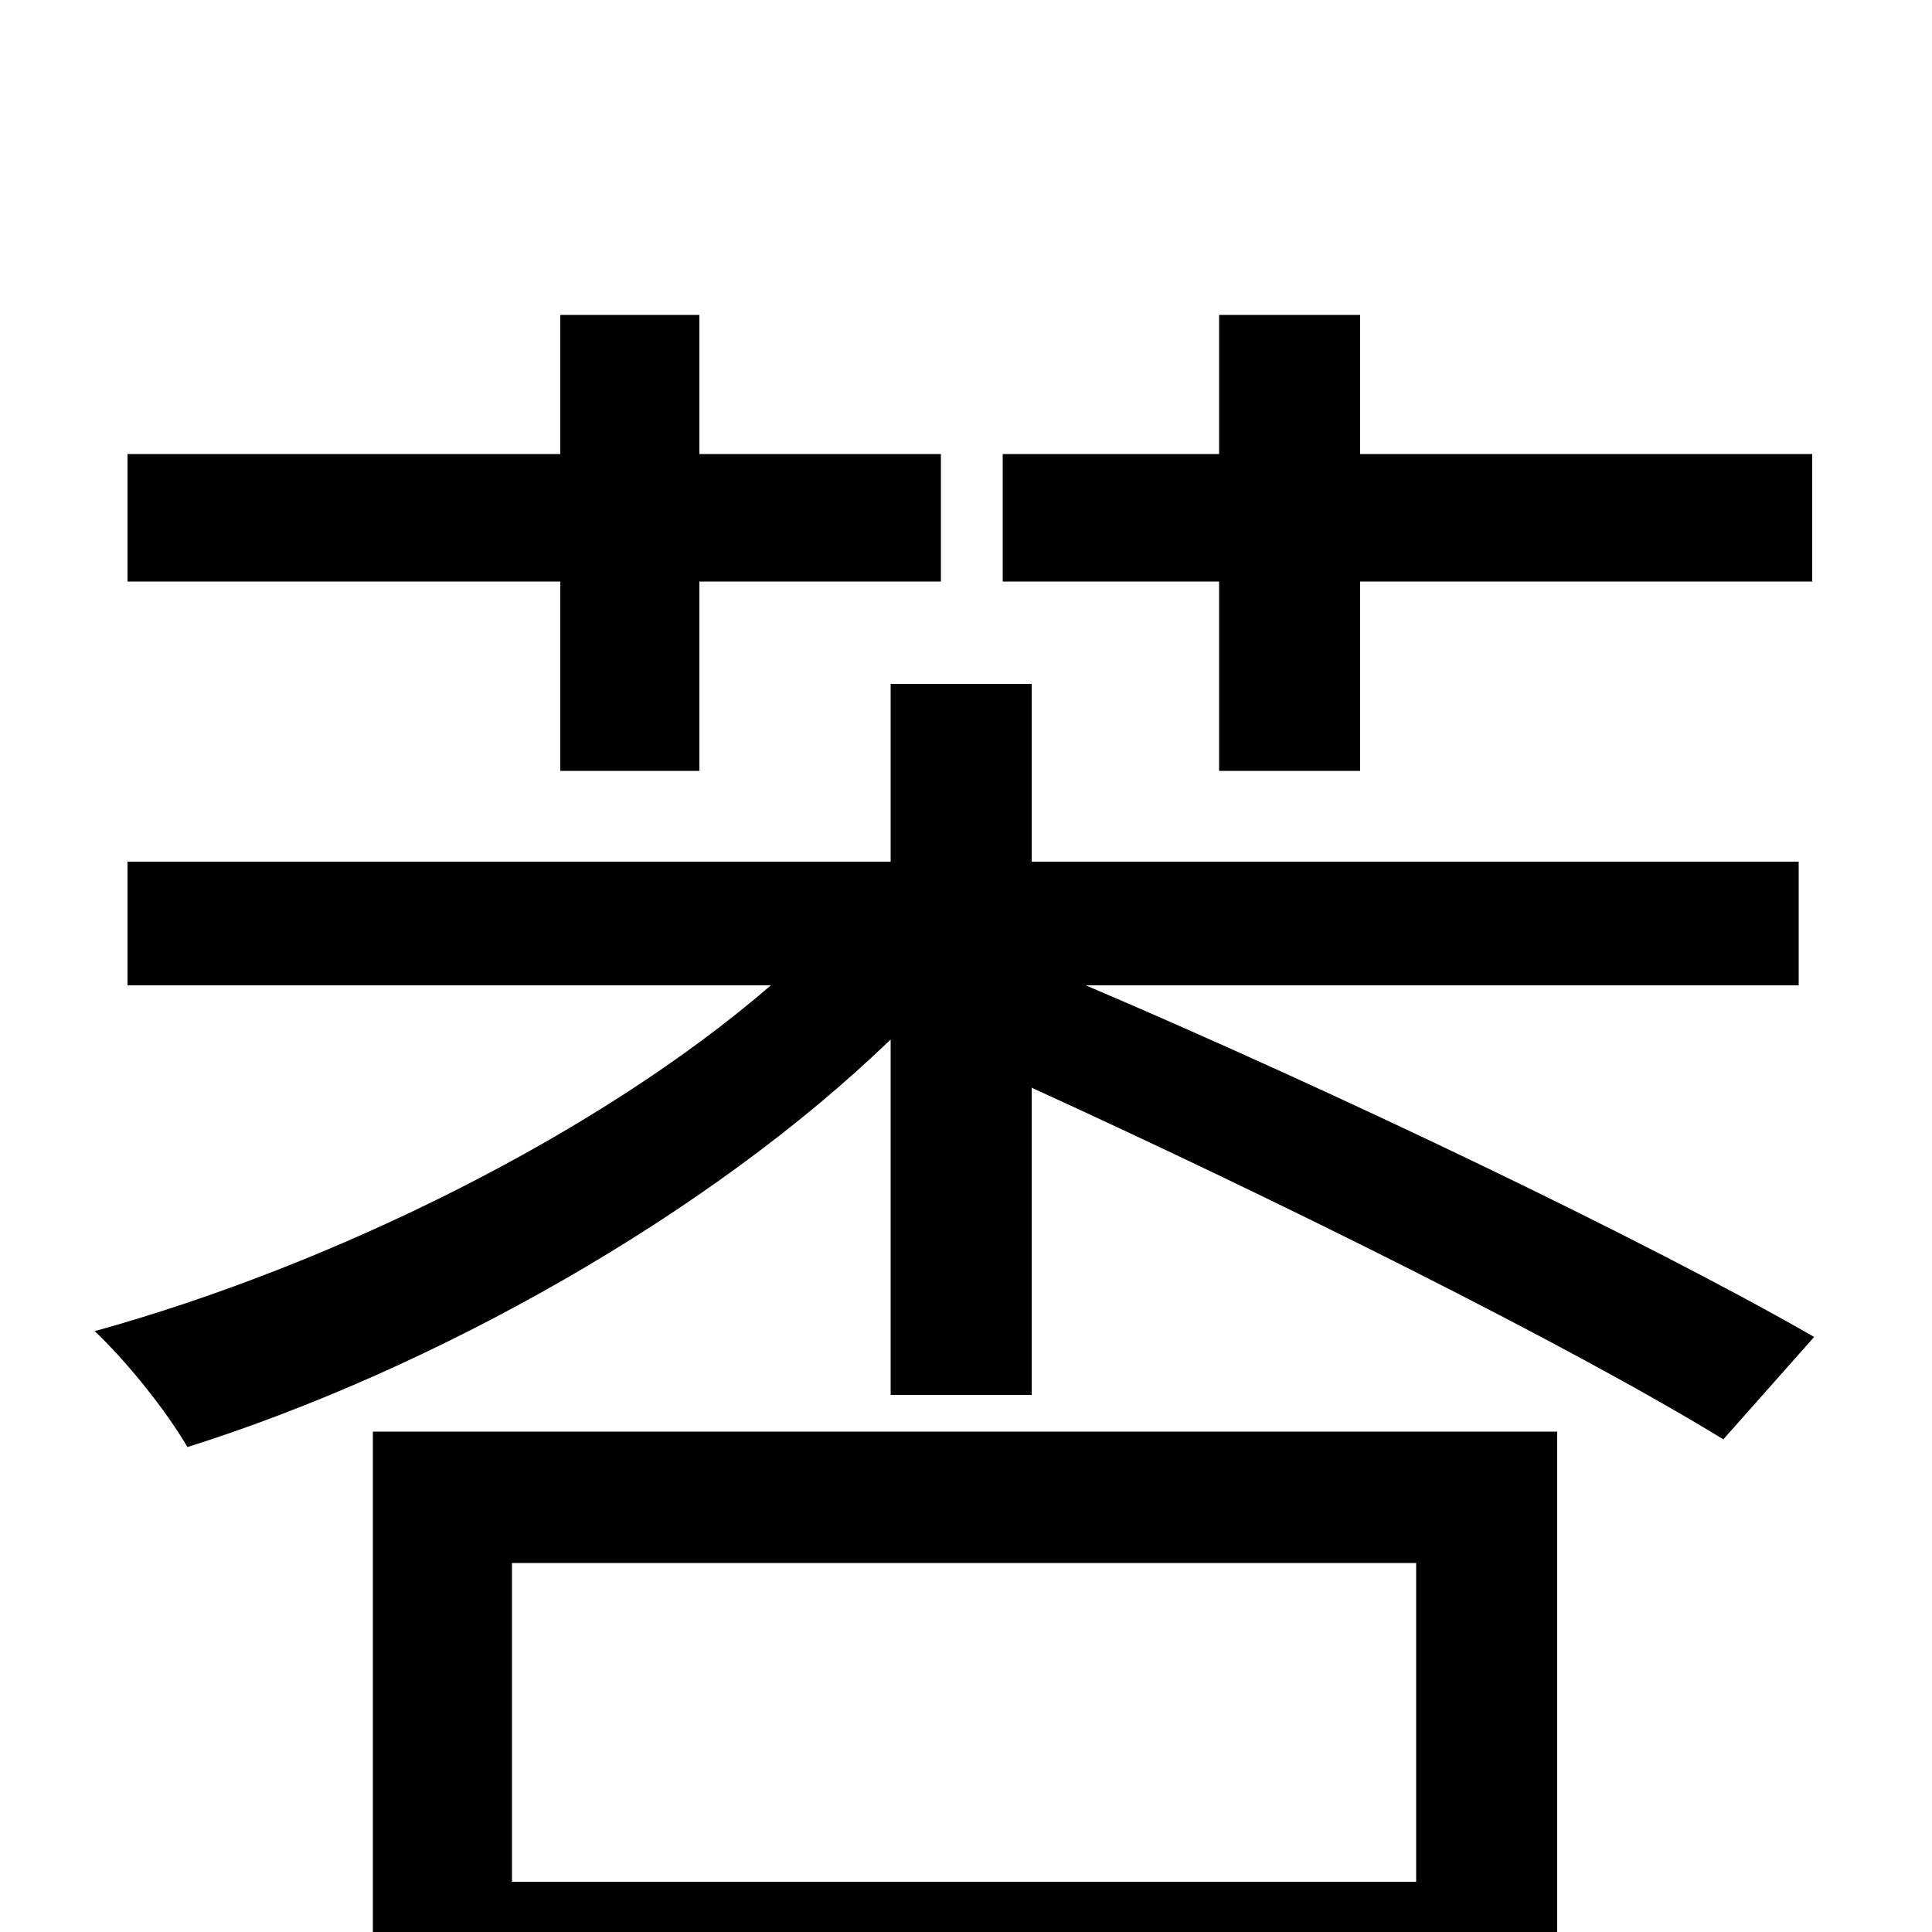 <svg xmlns="http://www.w3.org/2000/svg" viewBox="0 -1000 1000 1000">
	<path fill="#000000" d="M631 -601H704V-699H938V-765H704V-837H631V-765H519V-699H631ZM290 -601H362V-699H487V-765H362V-837H290V-765H66V-699H290ZM733 -191V-26H265V-191ZM193 77H265V41H733V76H806V-259H193ZM931 -490V-554H534V-646H461V-554H66V-490H399C310 -413 172 -345 49 -311C65 -296 86 -270 97 -251C224 -291 367 -371 461 -462V-278H534V-437C661 -379 812 -304 892 -255L939 -308C852 -358 691 -435 562 -490Z"/>
</svg>